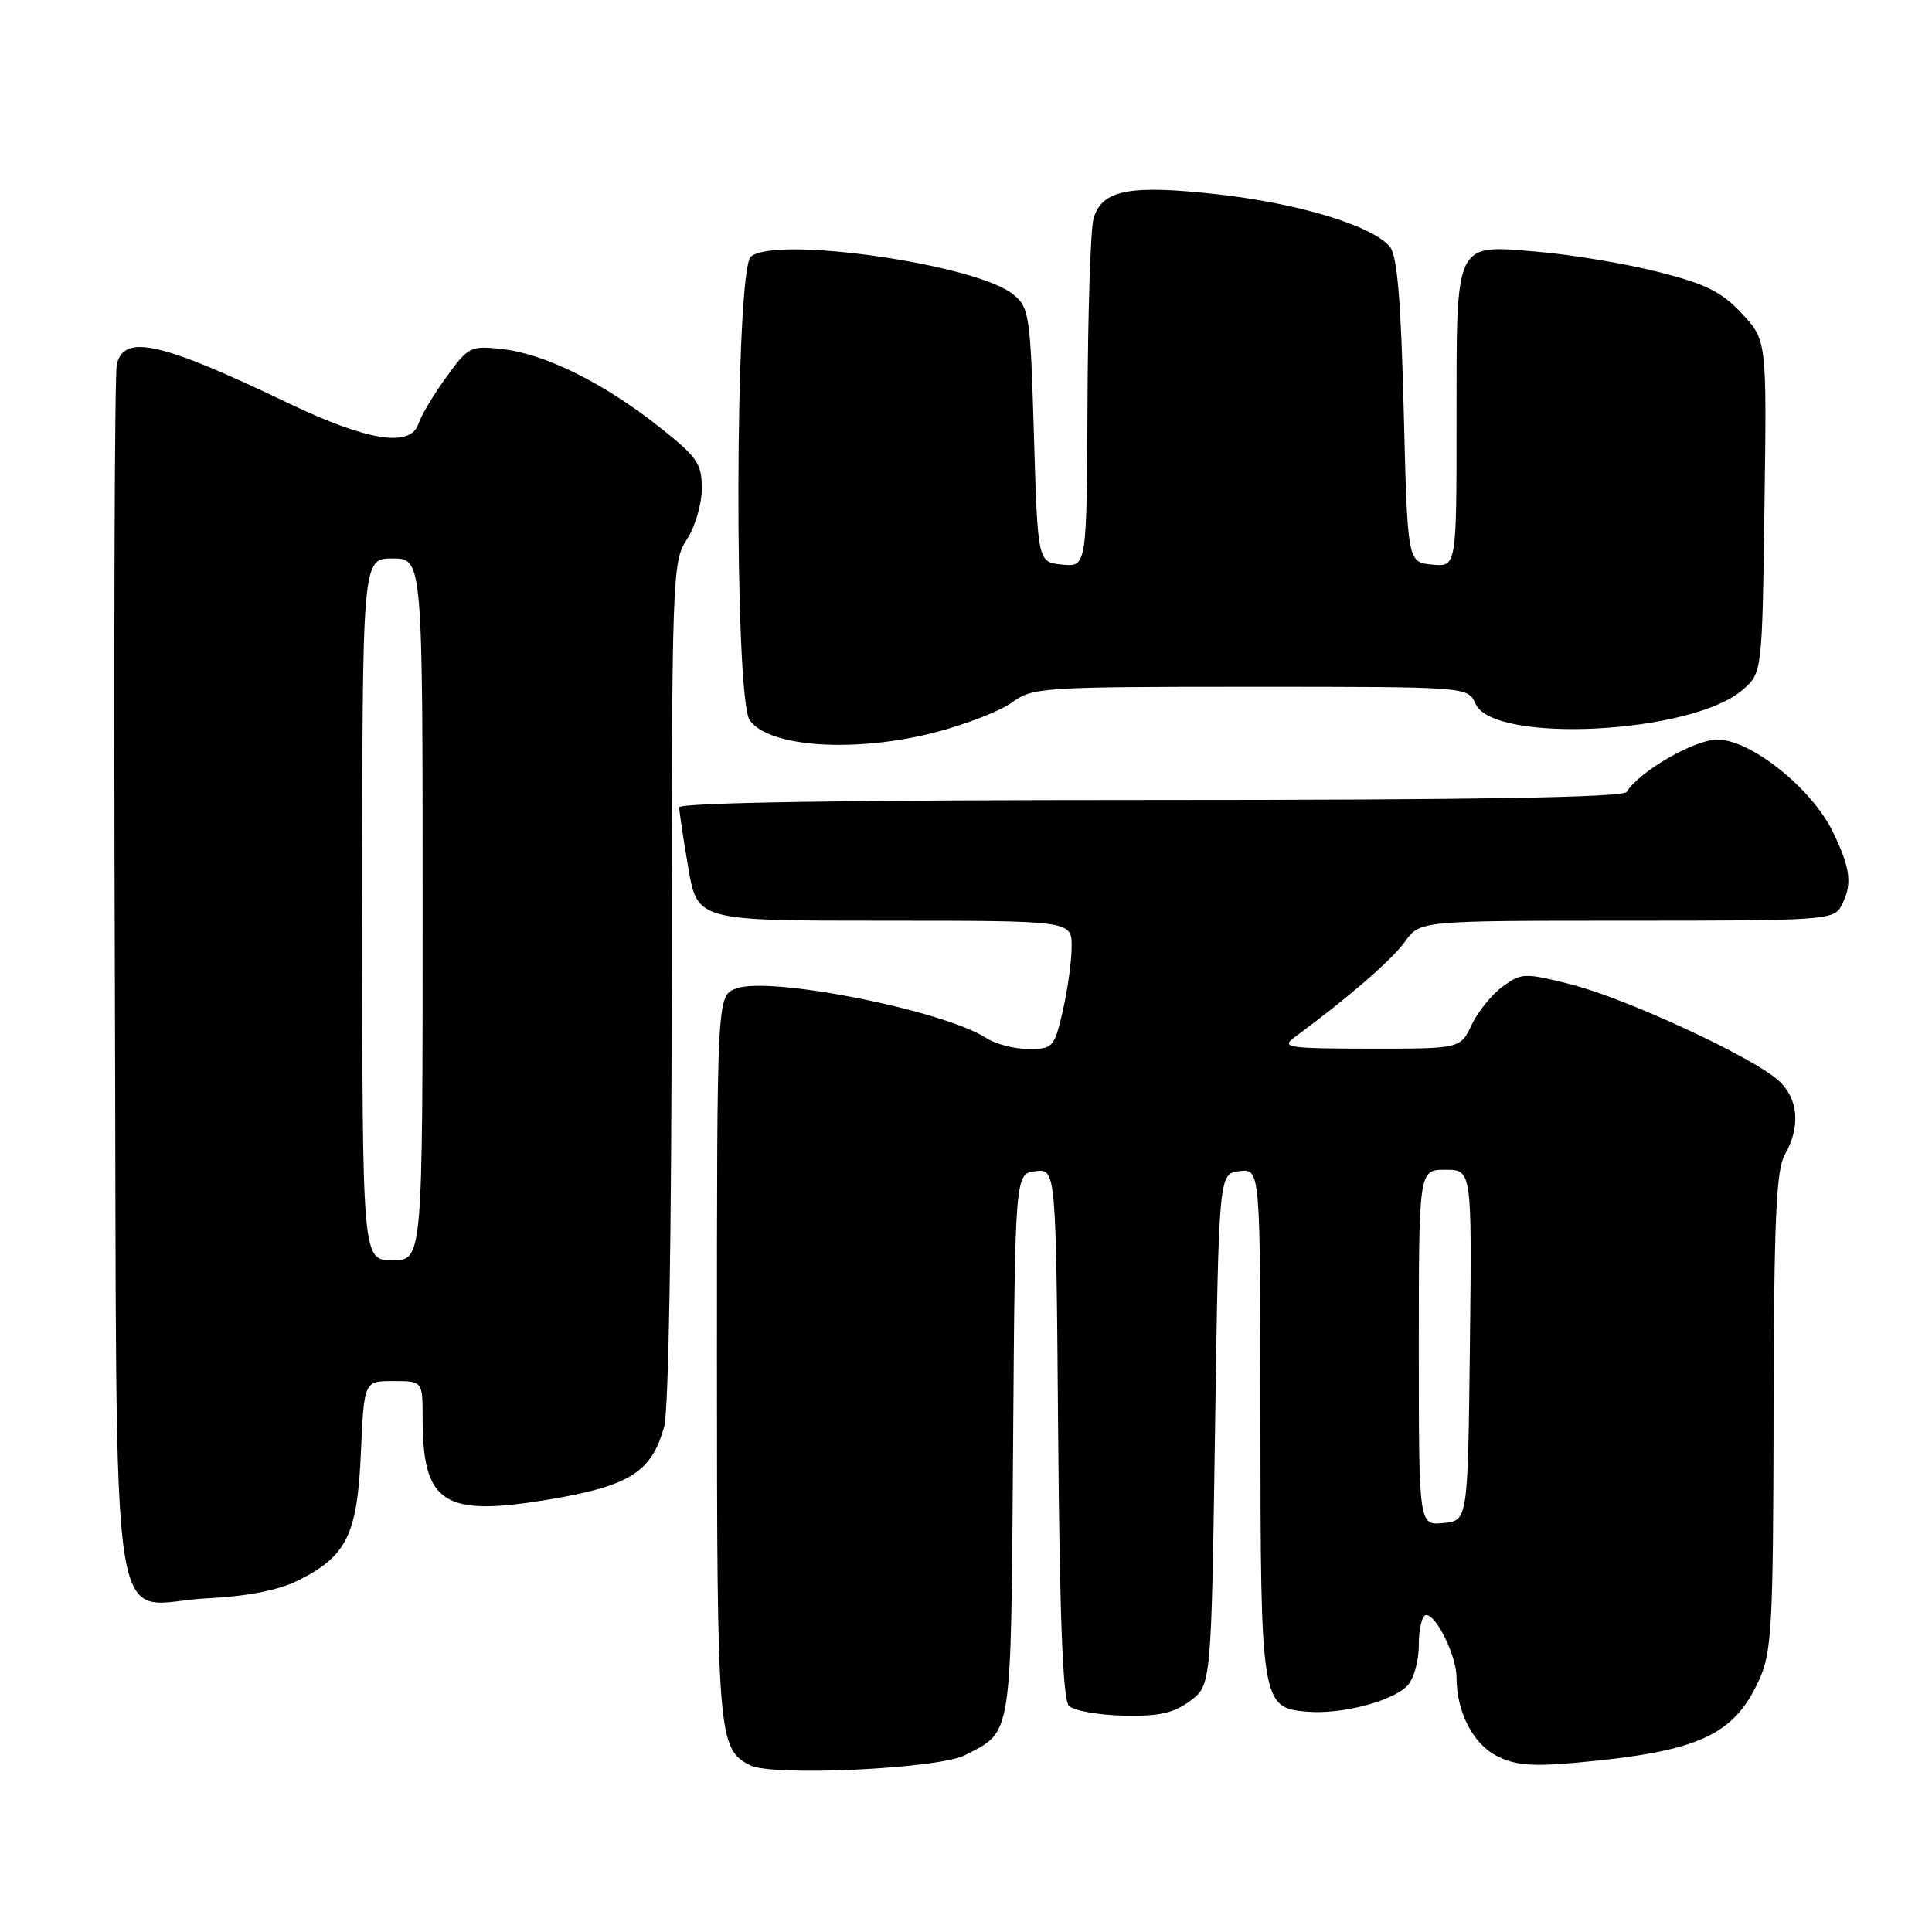<?xml version="1.0" encoding="UTF-8" standalone="no"?>
<!DOCTYPE svg PUBLIC "-//W3C//DTD SVG 1.1//EN" "http://www.w3.org/Graphics/SVG/1.1/DTD/svg11.dtd" >
<svg xmlns="http://www.w3.org/2000/svg" xmlns:xlink="http://www.w3.org/1999/xlink" version="1.1" viewBox="0 0 256 256">
 <g >
 <path fill="currentColor"
d=" M 127.87 232.57 C 134.18 229.30 133.95 230.79 134.24 191.44 C 134.50 155.50 134.50 155.50 137.21 155.19 C 139.93 154.87 139.93 154.87 140.21 189.89 C 140.41 214.48 140.84 225.24 141.64 226.04 C 142.27 226.67 145.51 227.25 148.84 227.33 C 153.57 227.44 155.51 227.01 157.70 225.38 C 160.50 223.29 160.50 223.29 161.00 189.39 C 161.50 155.50 161.50 155.50 164.25 155.18 C 167.00 154.87 167.00 154.87 167.01 188.18 C 167.03 225.65 167.13 226.30 173.21 226.81 C 177.72 227.18 184.39 225.47 186.45 223.40 C 187.32 222.53 188.00 220.14 188.00 217.93 C 188.00 215.77 188.44 214.00 188.97 214.00 C 190.36 214.00 193.00 219.45 193.00 222.30 C 193.00 226.81 195.16 231.03 198.29 232.65 C 200.72 233.91 202.97 234.10 208.93 233.56 C 225.07 232.09 229.75 229.97 233.10 222.58 C 234.78 218.89 234.96 215.45 235.01 187.00 C 235.06 161.61 235.35 155.02 236.50 153.00 C 238.59 149.34 238.31 145.64 235.75 143.25 C 232.44 140.15 215.47 132.28 208.11 130.42 C 202.02 128.89 201.61 128.90 199.11 130.72 C 197.68 131.77 195.82 134.05 195.00 135.79 C 193.50 138.96 193.50 138.96 181.50 138.95 C 170.70 138.94 169.70 138.79 171.50 137.47 C 178.58 132.26 184.45 127.18 186.16 124.78 C 188.14 122.00 188.14 122.00 215.53 122.00 C 241.60 122.00 242.98 121.91 243.96 120.07 C 245.48 117.23 245.25 115.15 242.87 110.24 C 240.08 104.47 231.99 98.00 227.56 98.00 C 224.52 98.00 217.22 102.21 215.54 104.93 C 215.09 105.67 195.57 106.00 152.44 106.00 C 112.27 106.00 90.00 106.35 90.00 106.98 C 90.00 107.52 90.54 111.12 91.20 114.98 C 92.41 122.00 92.41 122.00 117.20 122.00 C 142.00 122.00 142.00 122.00 142.00 125.42 C 142.00 127.31 141.47 131.13 140.83 133.92 C 139.71 138.79 139.52 139.00 136.29 139.00 C 134.44 139.00 131.93 138.35 130.71 137.56 C 125.03 133.87 101.97 129.30 97.54 130.98 C 95.00 131.95 95.00 131.95 95.00 179.93 C 95.00 230.03 95.14 231.71 99.36 233.90 C 102.28 235.42 124.36 234.38 127.87 232.57 Z  M 39.46 209.44 C 45.94 206.23 47.35 203.36 47.82 192.49 C 48.24 183.00 48.24 183.00 52.12 183.00 C 56.00 183.00 56.00 183.00 56.00 187.93 C 56.00 199.22 58.76 201.01 72.62 198.71 C 83.42 196.91 86.32 195.09 88.00 189.07 C 88.60 186.91 88.99 163.63 89.00 130.00 C 89.01 76.31 89.08 74.40 91.00 71.50 C 92.09 69.85 92.99 66.82 92.99 64.76 C 93.00 61.41 92.42 60.57 87.25 56.49 C 79.96 50.73 72.20 46.89 66.58 46.26 C 62.35 45.78 62.07 45.92 59.13 49.98 C 57.45 52.30 55.80 55.06 55.47 56.10 C 54.43 59.36 48.75 58.47 38.14 53.39 C 21.32 45.33 16.47 44.23 15.48 48.25 C 15.18 49.49 15.06 86.20 15.22 129.83 C 15.55 222.02 14.11 212.43 27.52 211.78 C 32.78 211.52 36.89 210.71 39.46 209.44 Z  M 123.93 97.04 C 128.02 95.97 132.62 94.18 134.14 93.05 C 136.79 91.09 138.24 91.00 165.72 91.00 C 194.53 91.00 194.53 91.00 195.51 93.25 C 197.86 98.59 224.11 97.25 230.87 91.44 C 233.50 89.18 233.50 89.18 233.80 67.13 C 234.11 45.09 234.11 45.09 230.80 41.54 C 228.12 38.66 226.02 37.62 219.65 36.01 C 215.33 34.92 208.18 33.73 203.75 33.36 C 192.65 32.43 193.00 31.70 193.00 55.75 C 193.00 75.13 193.00 75.13 189.75 74.81 C 186.50 74.50 186.50 74.50 186.00 54.40 C 185.63 39.67 185.14 33.87 184.16 32.69 C 181.86 29.92 172.10 26.95 161.36 25.75 C 149.59 24.44 145.97 25.15 144.89 29.01 C 144.51 30.38 144.15 41.32 144.10 53.31 C 144.00 75.13 144.00 75.13 140.75 74.81 C 137.50 74.50 137.50 74.50 137.00 57.66 C 136.53 41.67 136.39 40.73 134.23 38.99 C 129.33 35.02 102.85 31.22 99.50 34.00 C 97.38 35.76 97.25 92.59 99.36 95.47 C 101.97 99.05 113.40 99.77 123.93 97.04 Z  M 188.00 178.56 C 188.00 155.00 188.00 155.00 191.52 155.00 C 195.04 155.00 195.04 155.00 194.77 178.25 C 194.50 201.50 194.50 201.50 191.25 201.81 C 188.00 202.13 188.00 202.13 188.00 178.56 Z  M 48.00 120.50 C 48.00 74.00 48.00 74.00 52.00 74.00 C 56.00 74.00 56.00 74.00 56.00 120.50 C 56.00 167.00 56.00 167.00 52.00 167.00 C 48.00 167.00 48.00 167.00 48.00 120.50 Z "/>
</g>
</svg>
